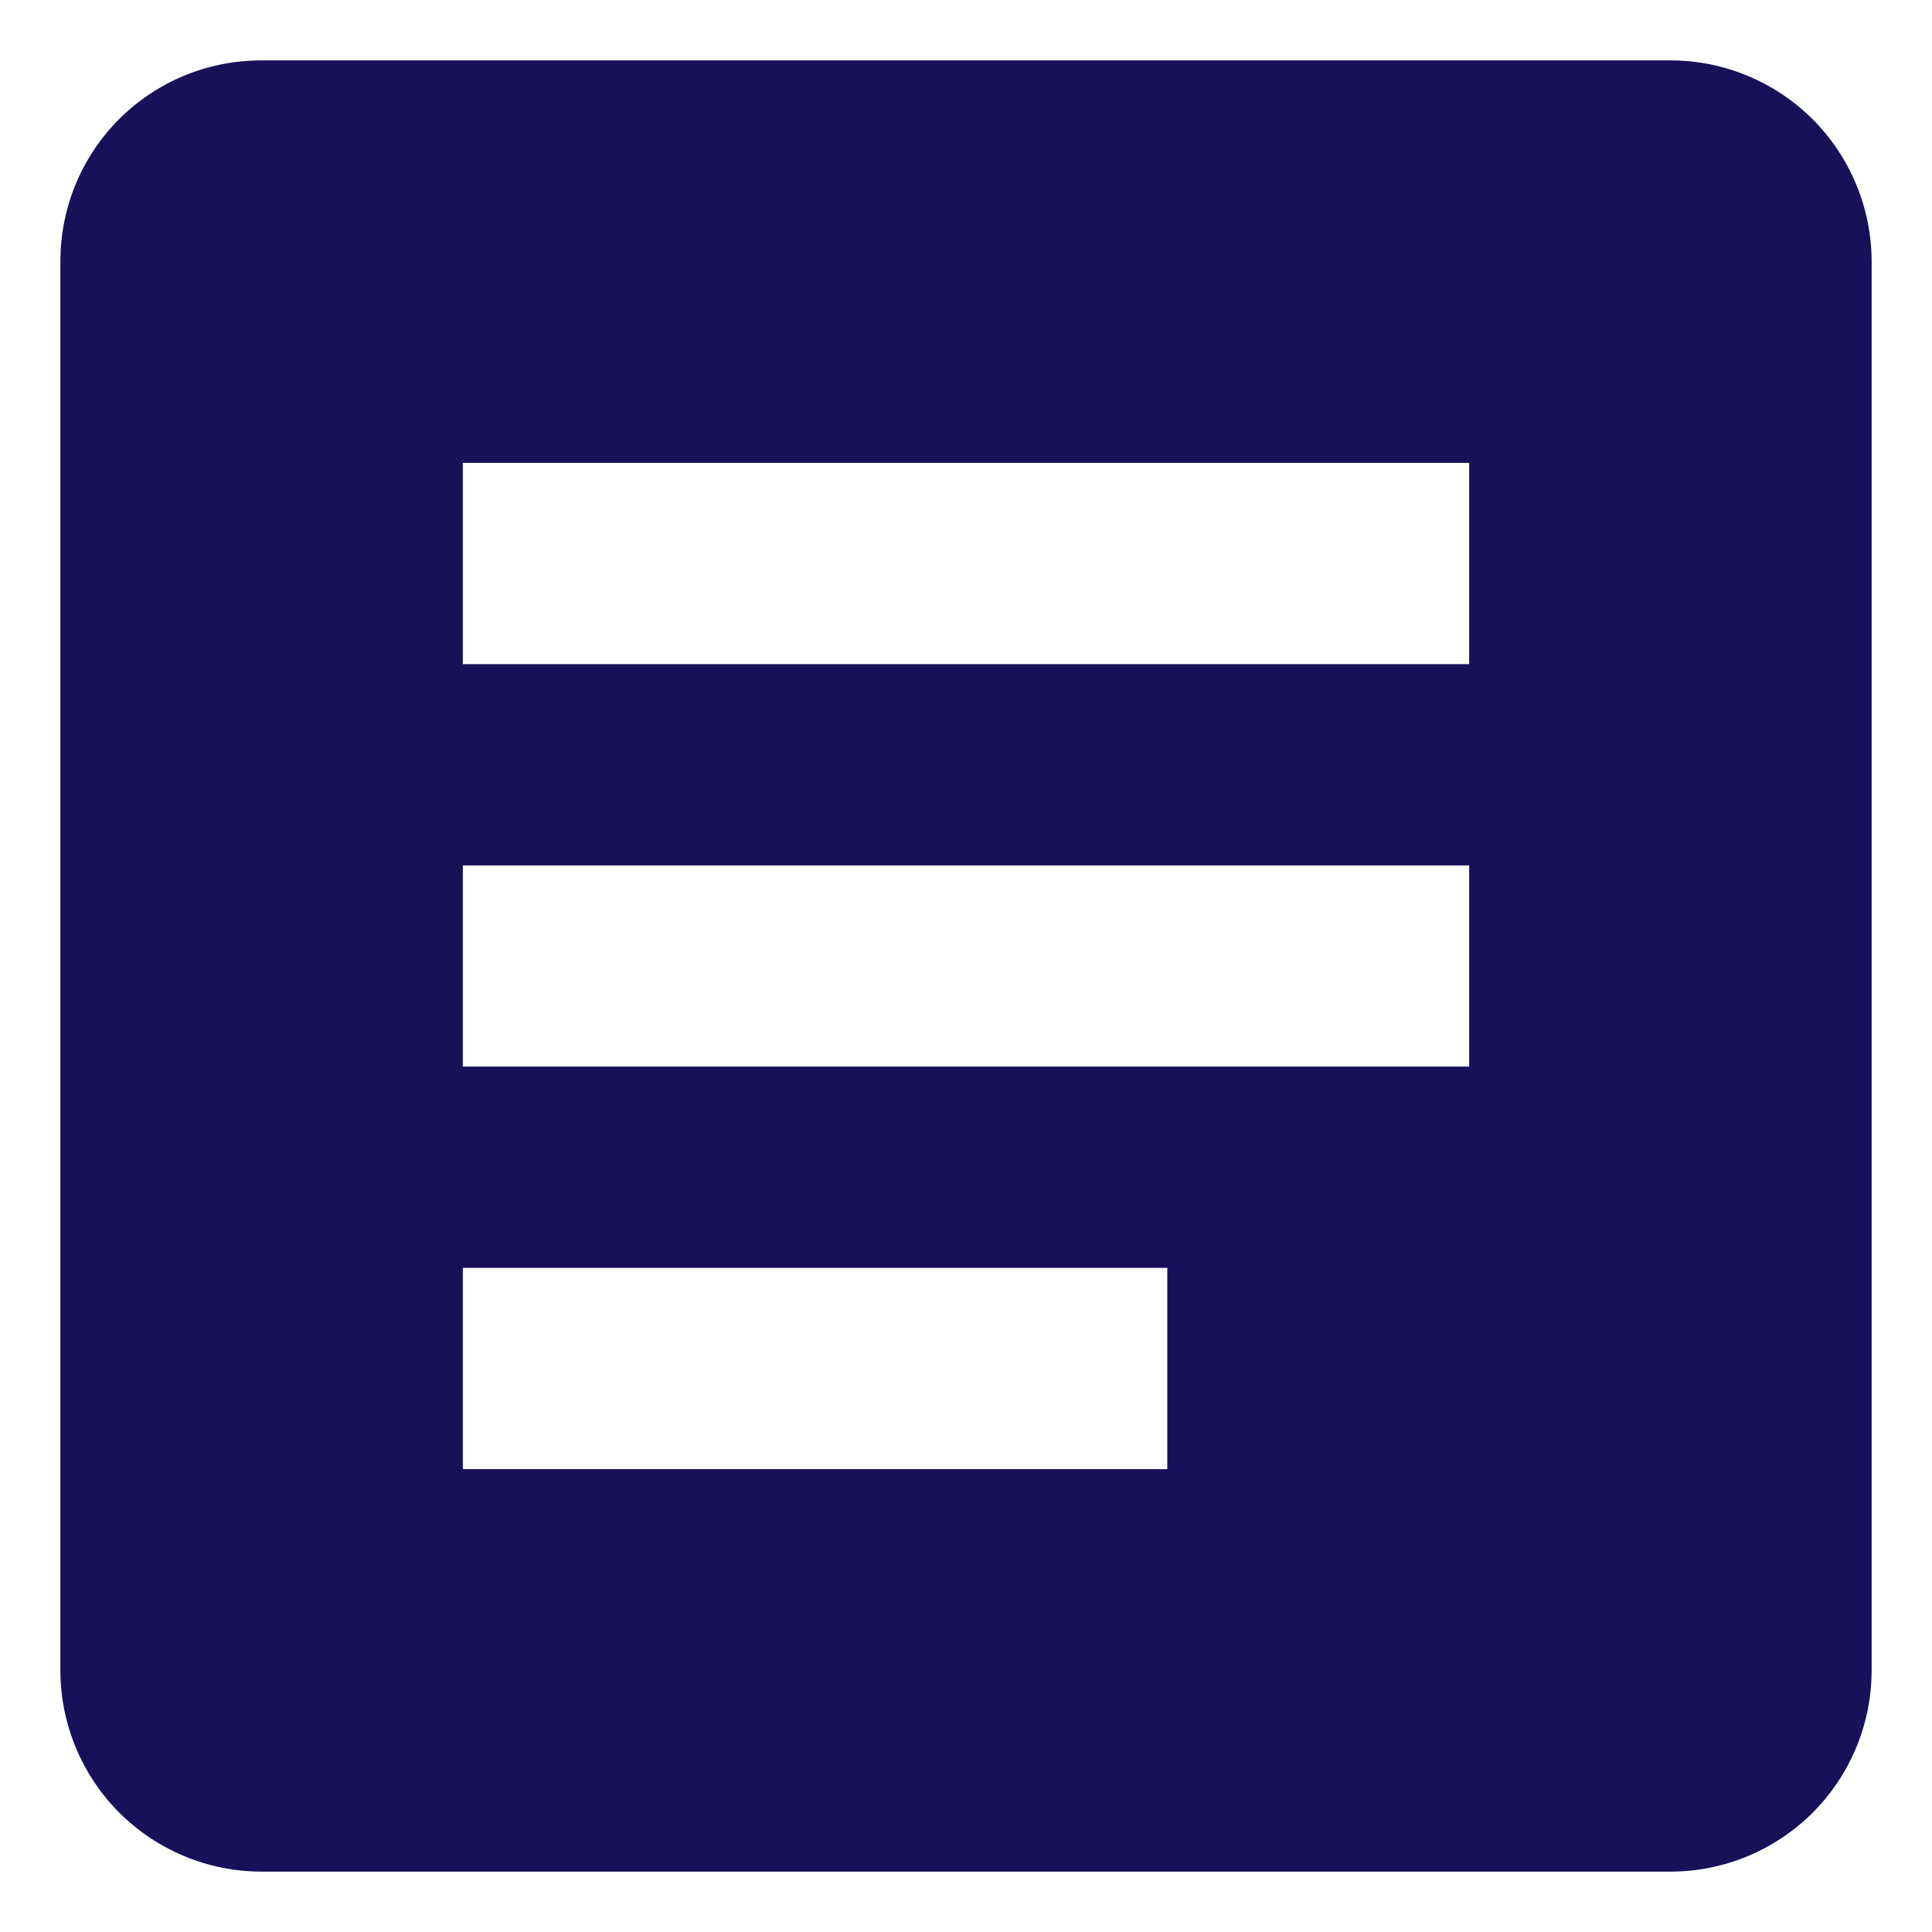 <svg width="16" height="16" viewBox="0 0 16 16" fill="none" xmlns="http://www.w3.org/2000/svg">
<path d="M9.667 12.167H3.833V10.5H9.667M12.167 8.833H3.833V7.167H12.167M12.167 5.5H3.833V3.833H12.167M13.833 0.5H2.167C1.242 0.5 0.5 1.242 0.5 2.167V13.833C0.5 14.275 0.676 14.699 0.988 15.012C1.301 15.324 1.725 15.5 2.167 15.5H13.833C14.275 15.5 14.699 15.324 15.012 15.012C15.324 14.699 15.5 14.275 15.5 13.833V2.167C15.5 1.725 15.324 1.301 15.012 0.988C14.699 0.676 14.275 0.5 13.833 0.5Z" fill="#181059"/>
</svg>
